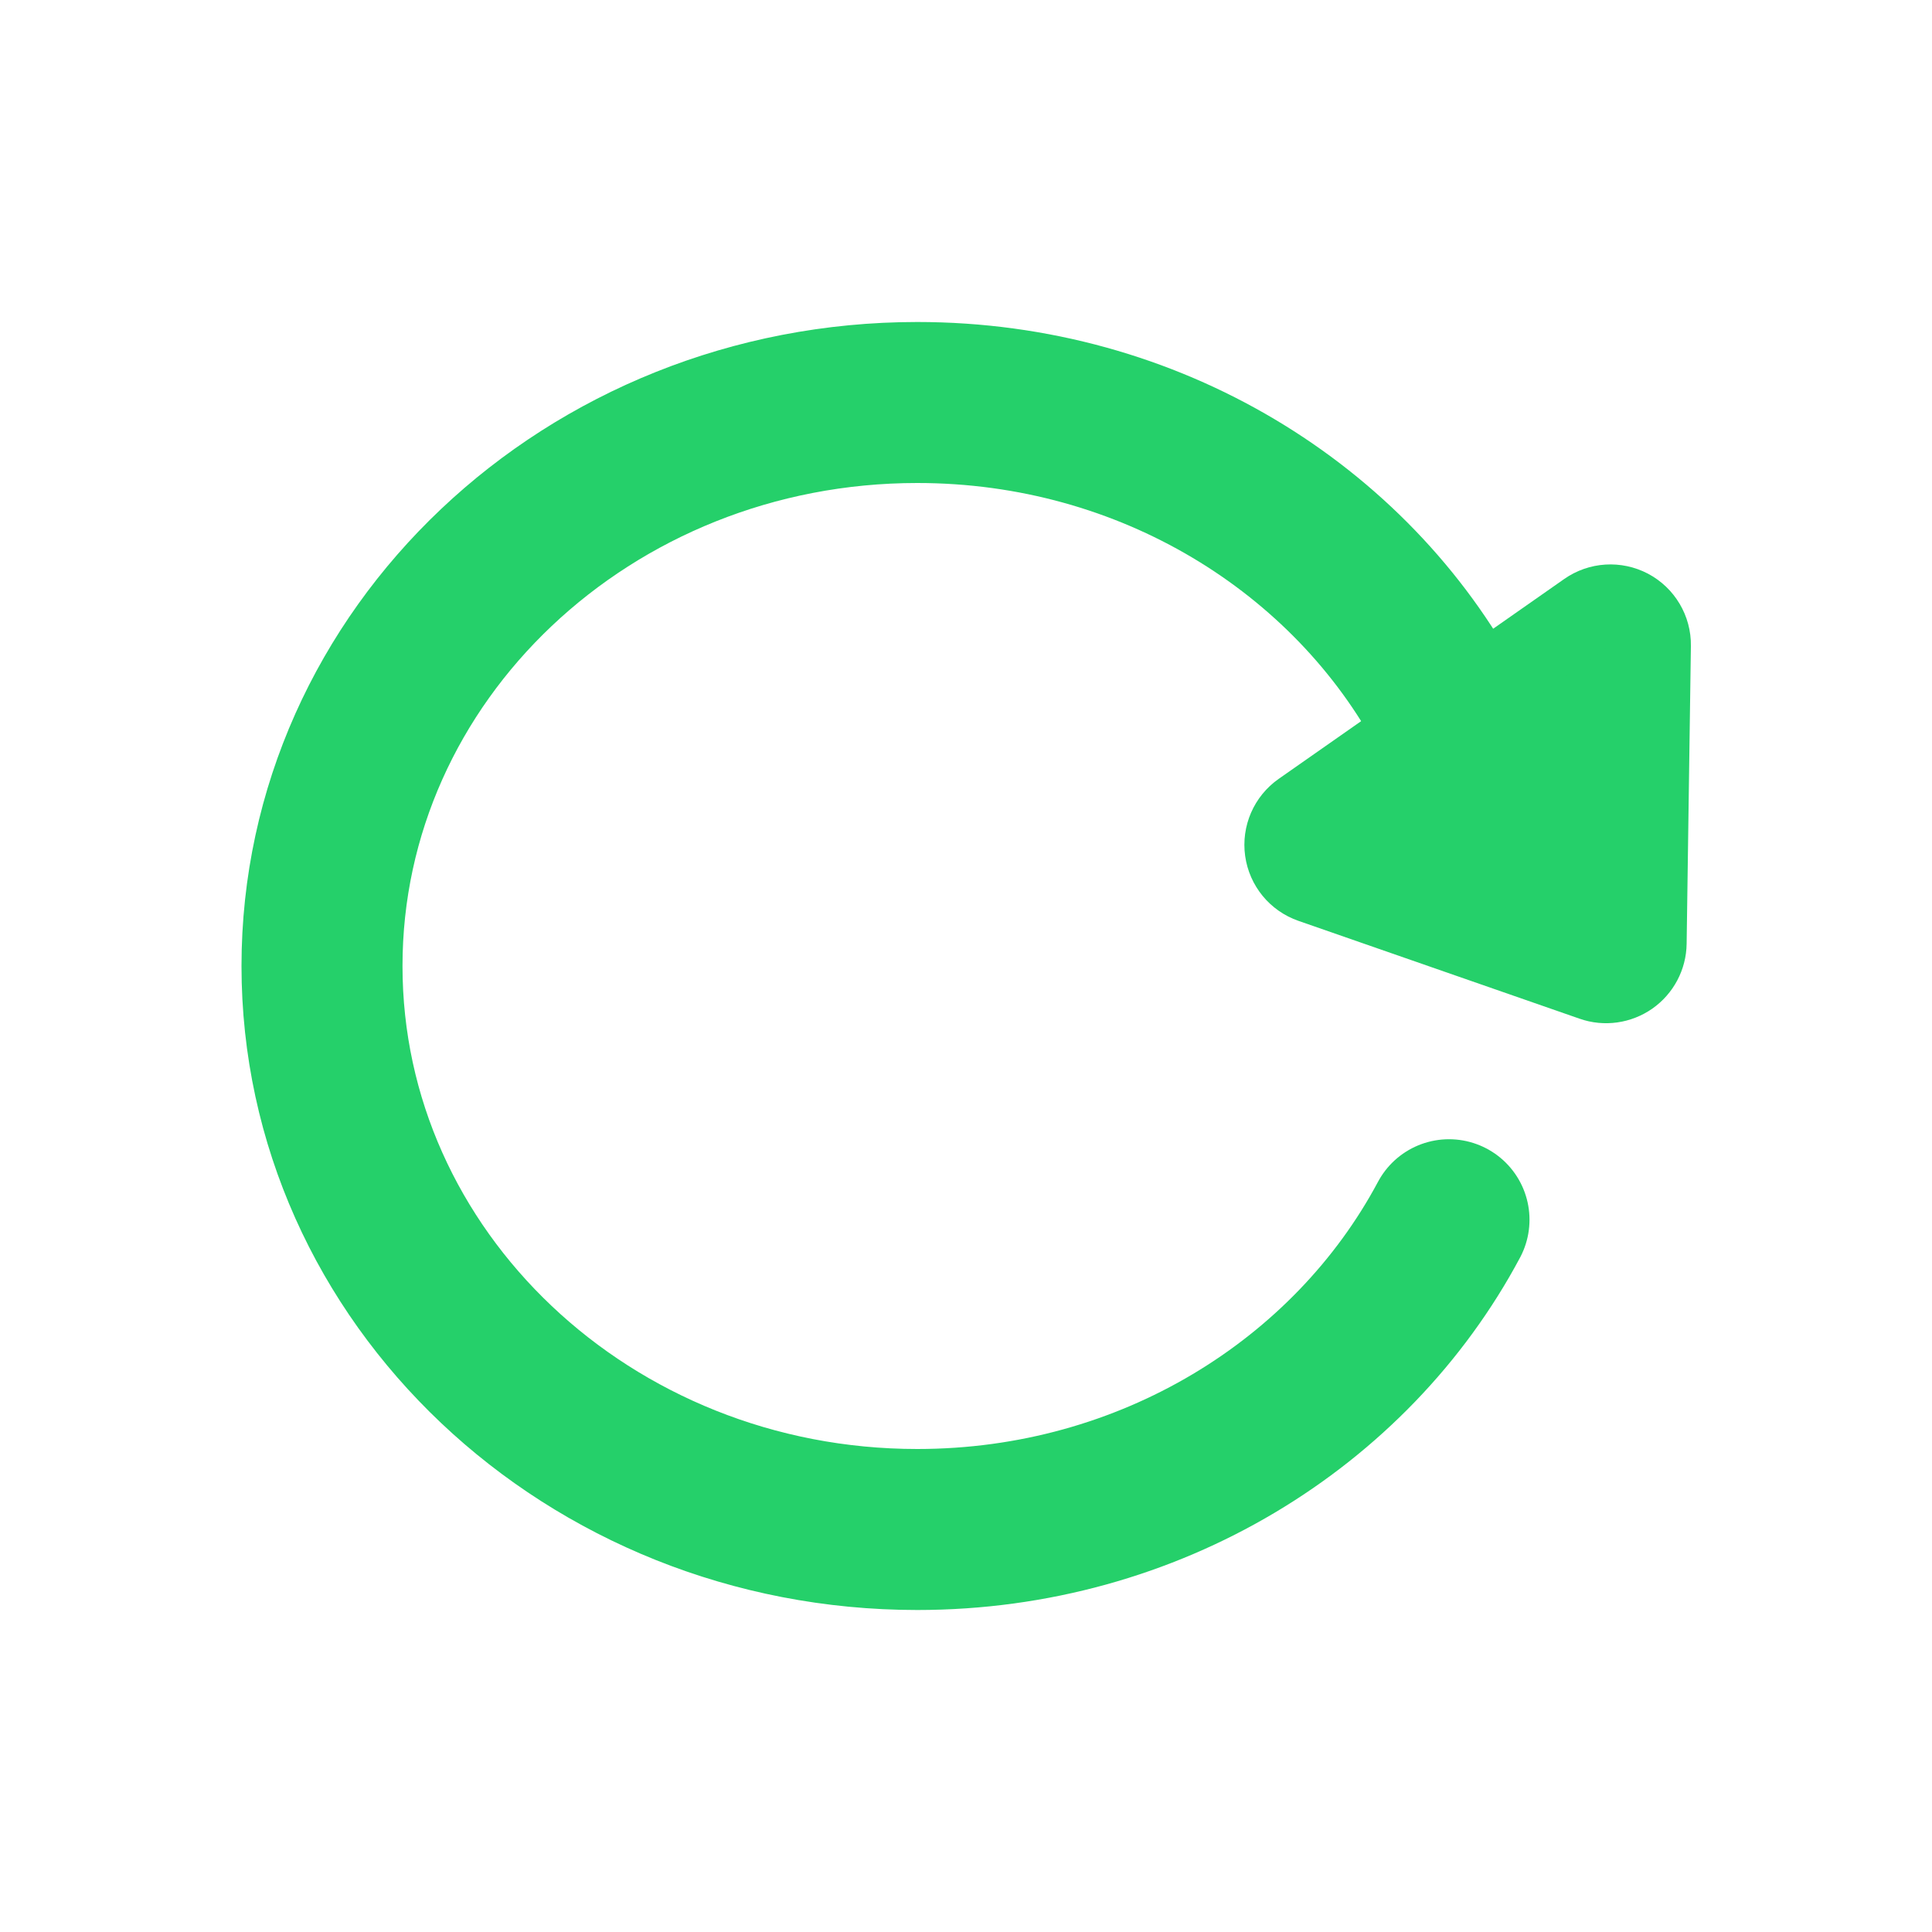 <svg width="24" height="24" viewBox="0 0 24 24" fill="none" xmlns="http://www.w3.org/2000/svg">
<path d="M18 8.848C16.782 6.565 14.282 5 11.395 5C7.311 5 4 8.134 4 12C4 15.866 7.311 19 11.395 19C14.282 19 16.782 17.435 18 15.152" stroke="#25D06A" stroke-width="2" stroke-linecap="round"/>
<path d="M20.452 11.718C20.45 11.878 20.37 12.028 20.239 12.12C20.107 12.212 19.939 12.236 19.788 12.183L16.294 10.967C16.116 10.905 15.989 10.75 15.963 10.564C15.937 10.378 16.017 10.193 16.171 10.085L19.718 7.602C19.872 7.494 20.073 7.482 20.239 7.569C20.405 7.657 20.508 7.831 20.505 8.018L20.452 11.718Z" fill="#25D06A" stroke="#25D06A" stroke-linejoin="round"/>
</svg>
